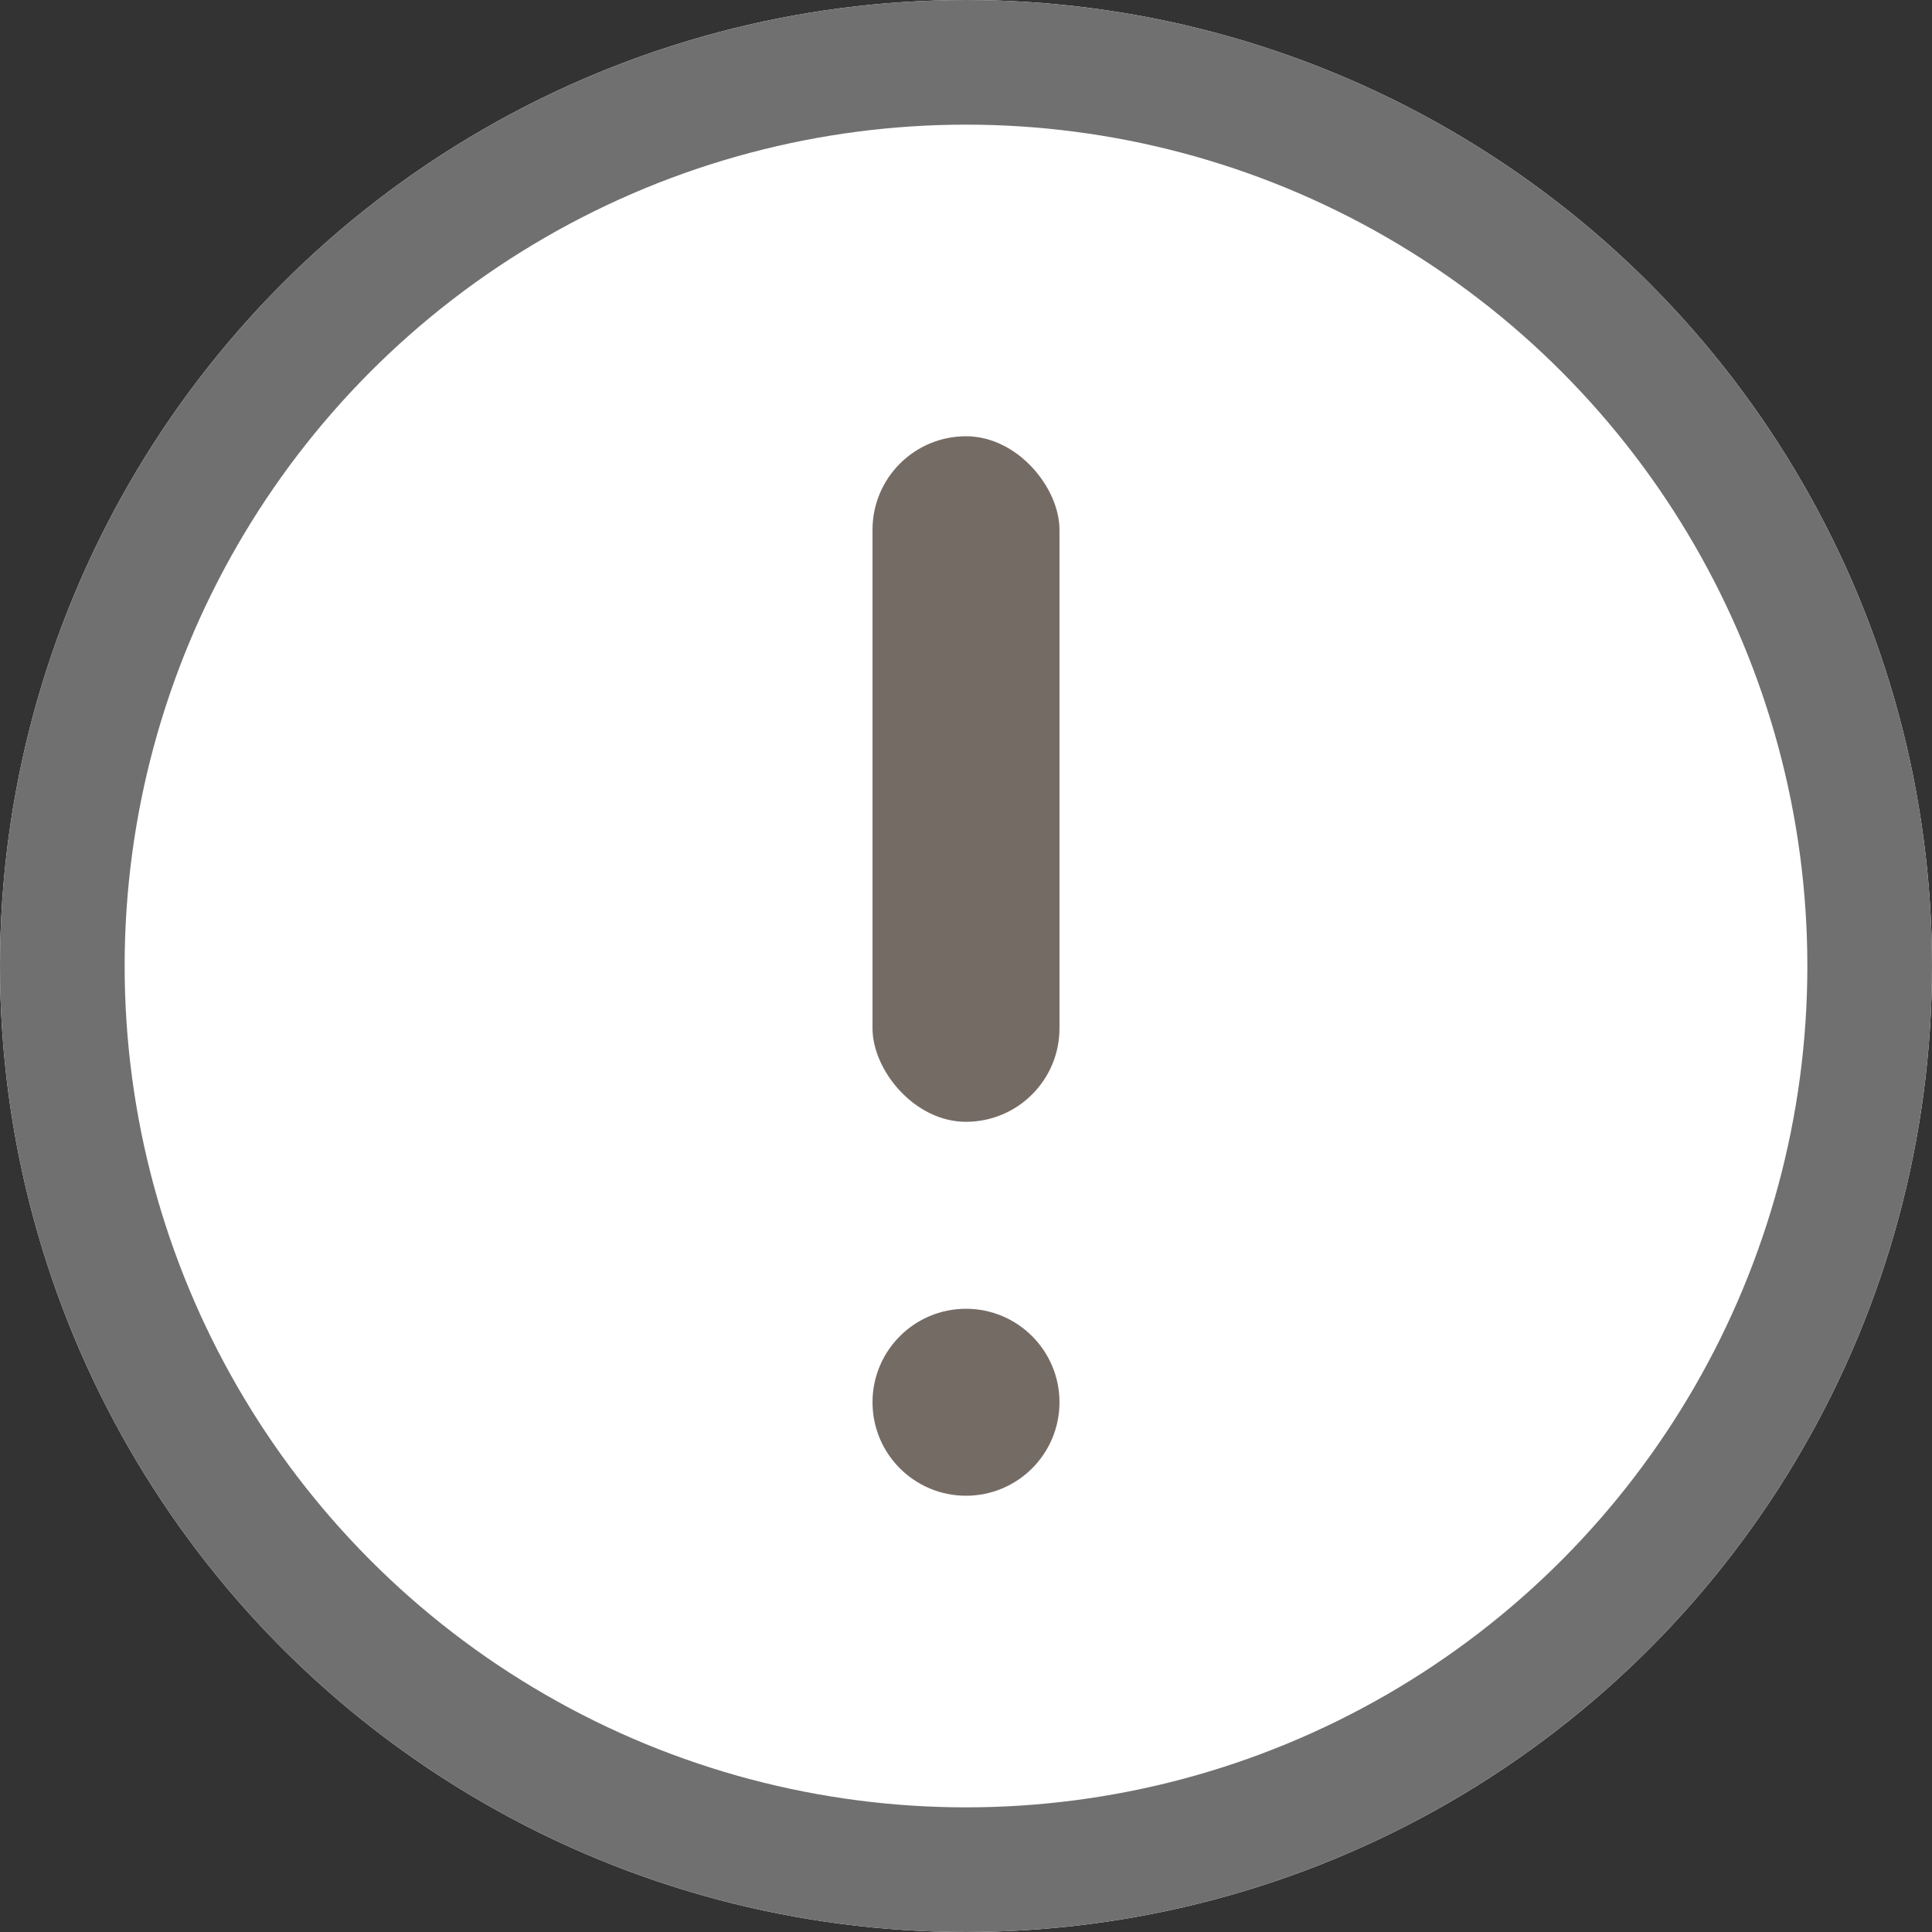 <svg xmlns="http://www.w3.org/2000/svg" width="31" height="31" viewBox="0 0 31 31">
  <rect x="0" y="0" width="31" height="31" fill="#333333" stroke="none"/>
  <g id="info-Icon" transform="translate(-837 -318)">
    <g id="Circle" transform="translate(837 318)" fill="#fff" stroke="#707070" stroke-width="2">
      <circle cx="15.5" cy="15.5" r="15.5" stroke="none"/>
      <circle cx="15.5" cy="15.5" r="14.5" fill="none"/>
    </g>
    <g id="Icon">
      <rect id="Rectangle_11366" data-name="Rectangle 11366" width="3" height="11" rx="1.5" transform="translate(851 325)" fill="#756b65"/>
      <circle id="Ellipse_534" data-name="Ellipse 534" cx="1.5" cy="1.5" r="1.5" transform="translate(851 339)" fill="#756b65"/>
    </g>
  </g>
</svg>
